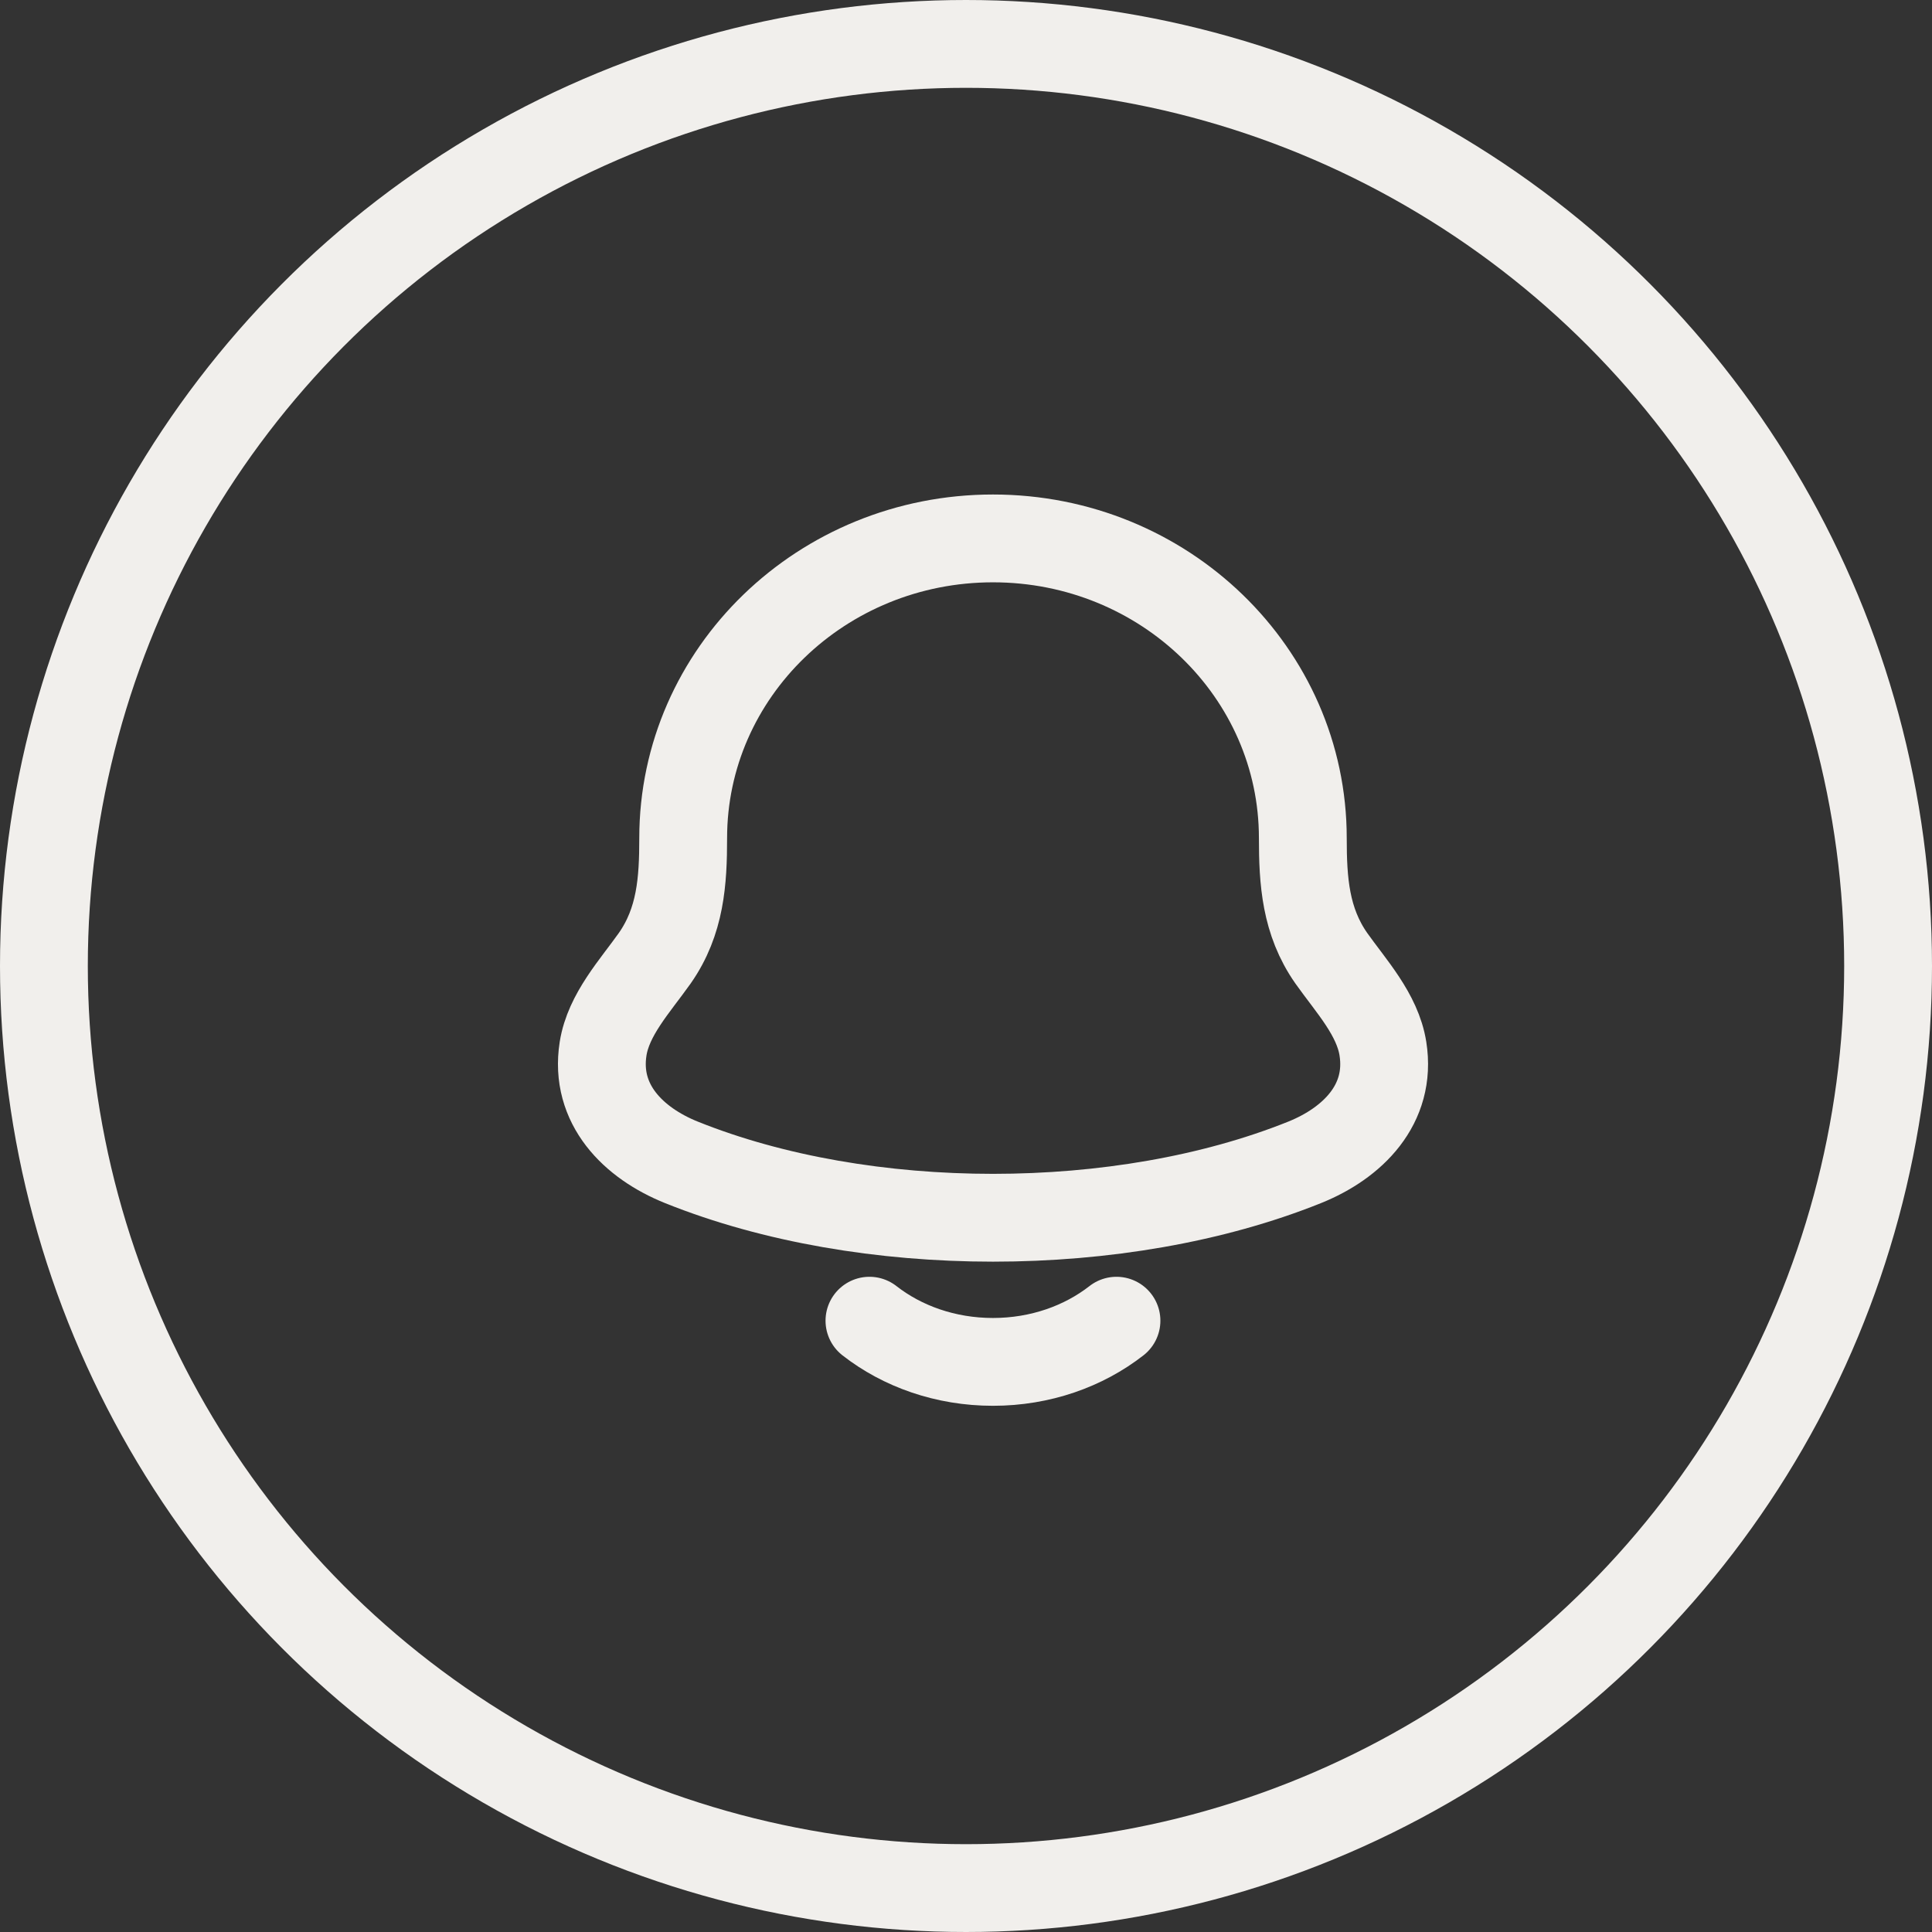 <svg width="44" height="44" viewBox="0 0 44 44" fill="none" xmlns="http://www.w3.org/2000/svg">
<rect x="0" y="0" width="44" height="44" fill="#333333" stroke="none"/>
<path d="M13.735 23.884C13.536 25.152 14.427 26.033 15.519 26.472C19.703 28.154 25.527 28.154 29.712 26.472C30.803 26.033 31.695 25.152 31.495 23.884C31.373 23.104 30.767 22.455 30.318 21.821C29.73 20.98 29.671 20.063 29.671 19.088C29.671 15.318 26.512 12.262 22.615 12.262C18.718 12.262 15.559 15.318 15.559 19.088C15.559 20.063 15.501 20.98 14.913 21.821C14.464 22.455 13.858 23.104 13.735 23.884Z" stroke="#F1EFEC" stroke-width="2" stroke-linecap="round" stroke-linejoin="round"/>
<path d="M19.801 30.078C20.547 30.661 21.533 31.016 22.614 31.016C23.695 31.016 24.68 30.661 25.427 30.078" stroke="#F1EFEC" stroke-width="2" stroke-linecap="round" stroke-linejoin="round"/>
<circle cx="22" cy="22" r="21" stroke="#F1EFEC" stroke-width="2"/>
</svg>
